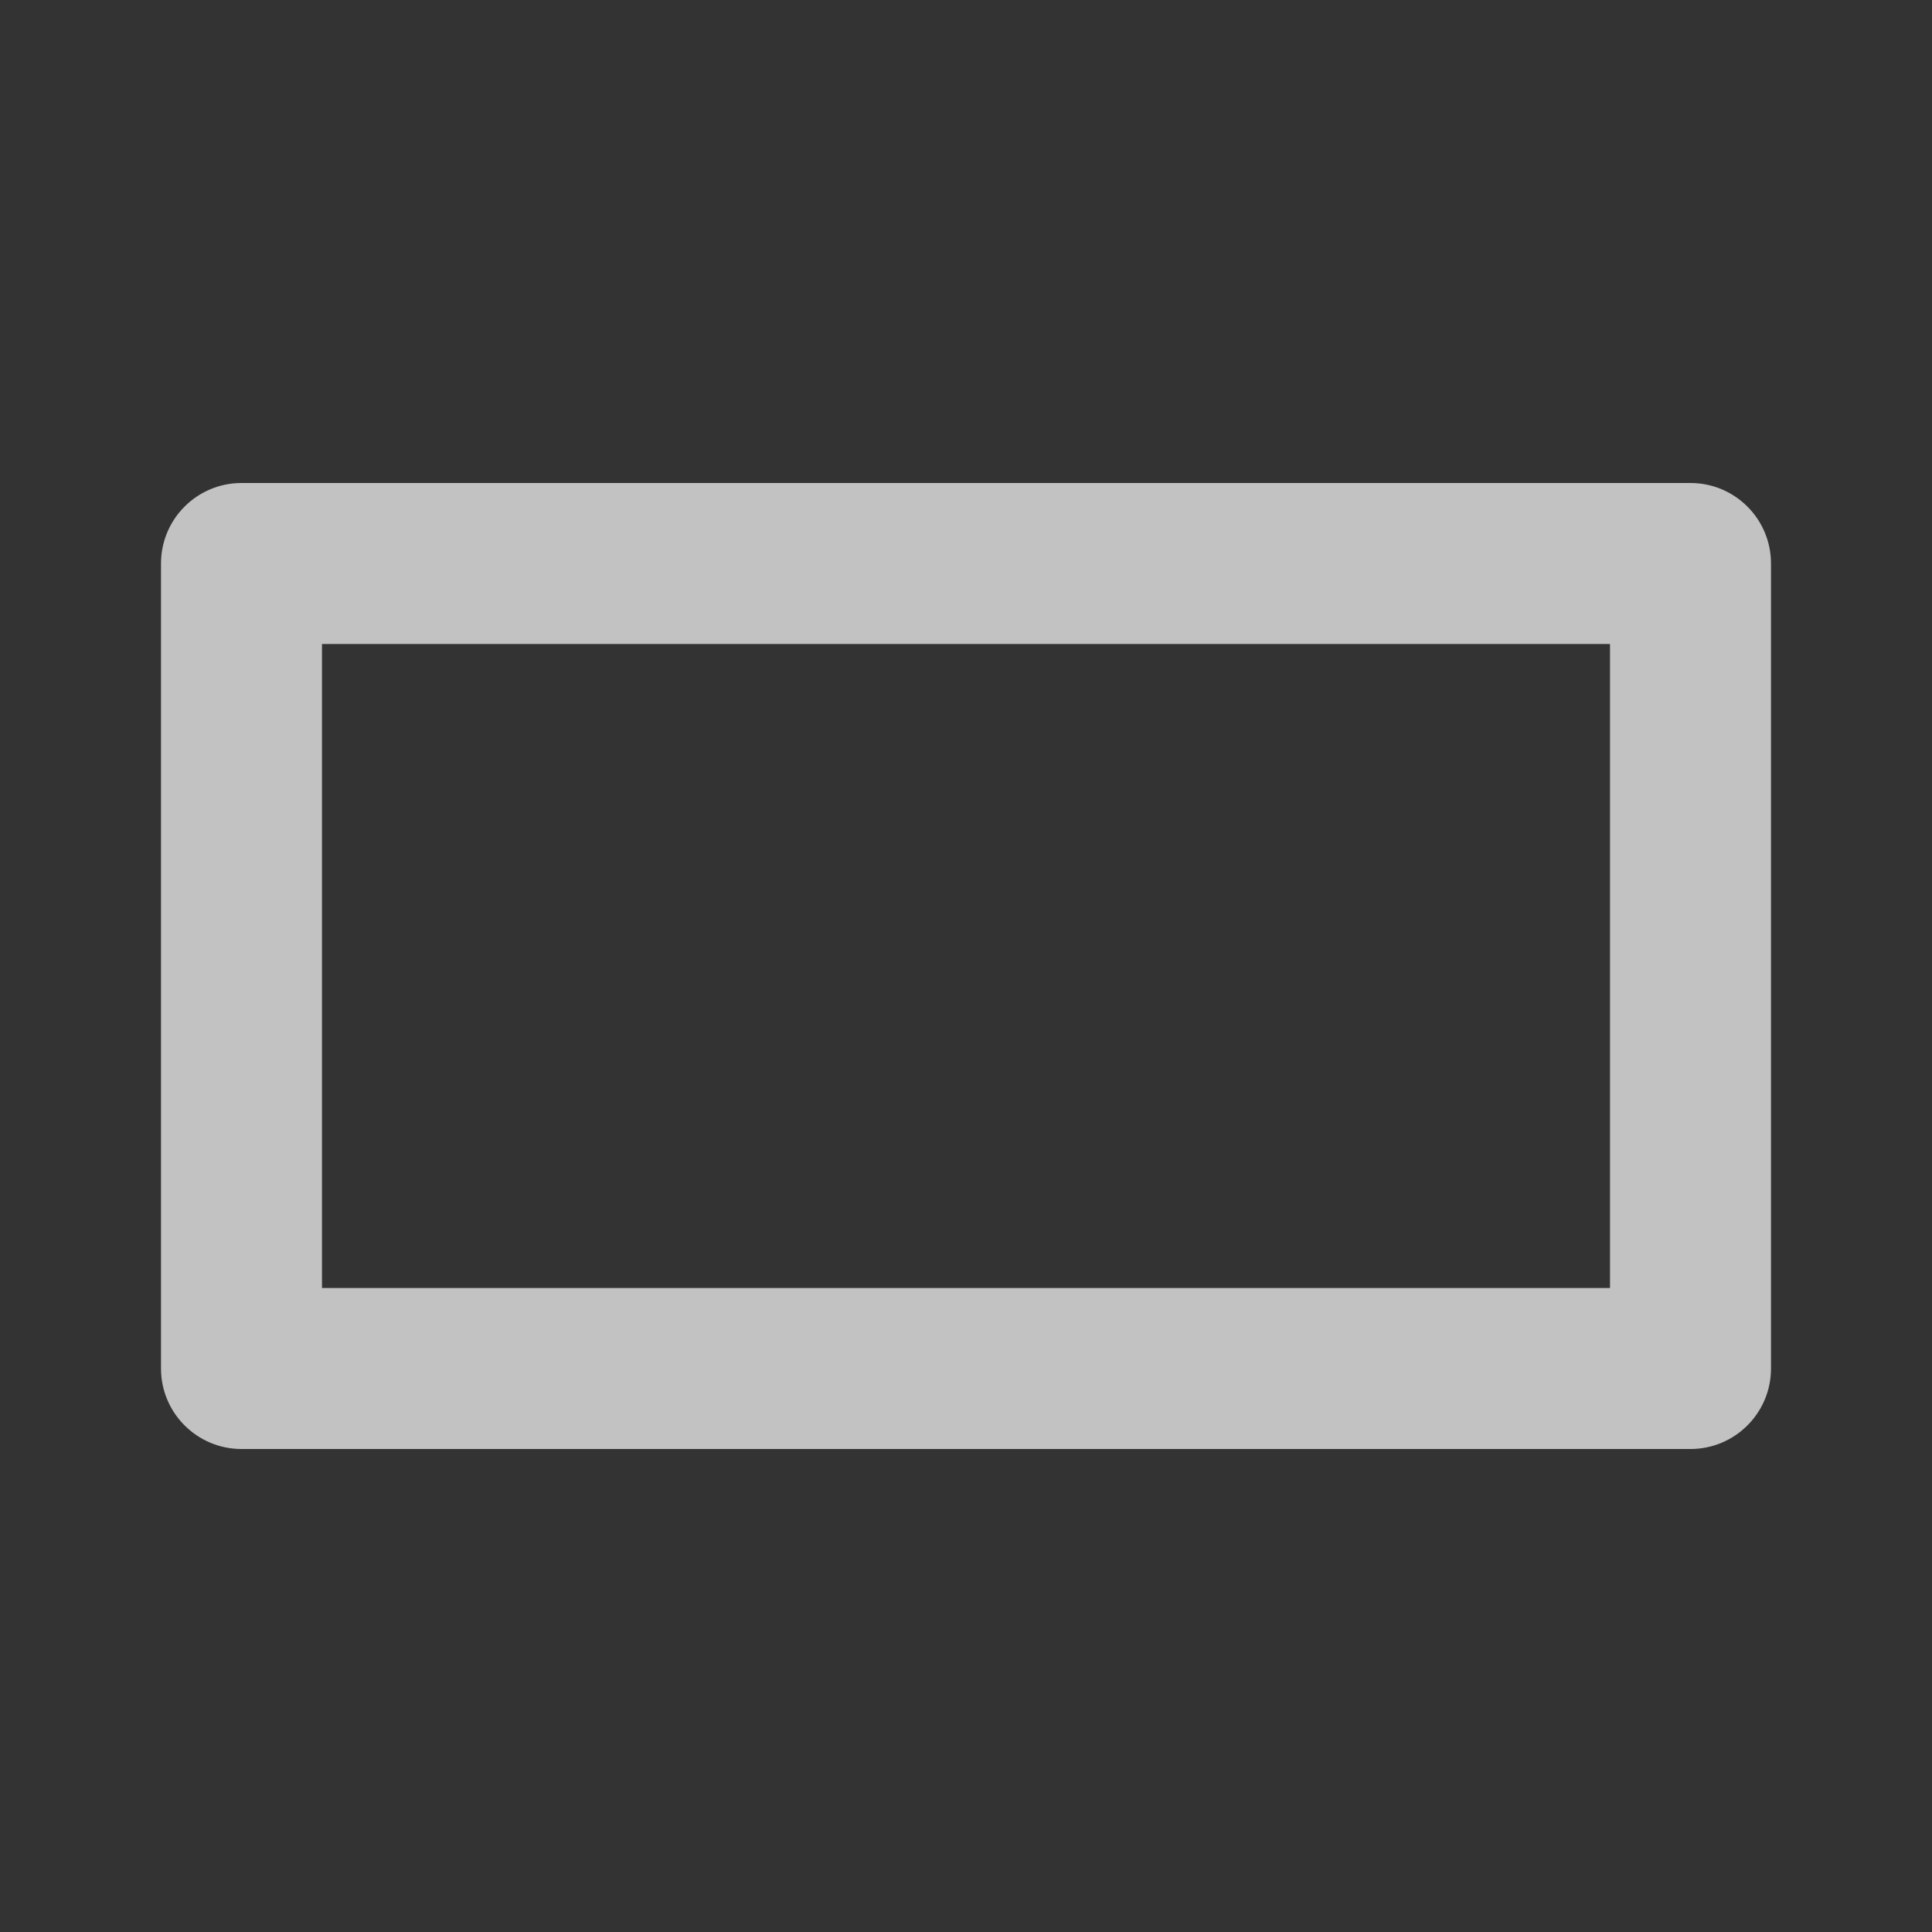 <?xml version="1.0" encoding="UTF-8"?>
<svg width="24px" height="24px" viewBox="0 0 24 24" version="1.1" xmlns="http://www.w3.org/2000/svg" xmlns:xlink="http://www.w3.org/1999/xlink">
    <rect x="0" y="0" width="24" height="24" fill="#333333" stroke="none"/>
    <title>ico/比例/16:9</title>
    <g id="ico/比例/16:9" stroke="none" stroke-width="1" fill="none" fill-rule="evenodd" fill-opacity="0.7">
        <path d="M21,6 C21.552,6 22,6.448 22,7 L22,17 C22,17.552 21.552,18 21,18 L3,18 C2.448,18 2,17.552 2,17 L2,7 C2,6.448 2.448,6 3,6 L21,6 Z M20,8 L4,8 L4,16 L20,16 L20,8 Z" id="矩形" fill="#FFFFFF" fill-rule="nonzero"></path>
    </g>
</svg>